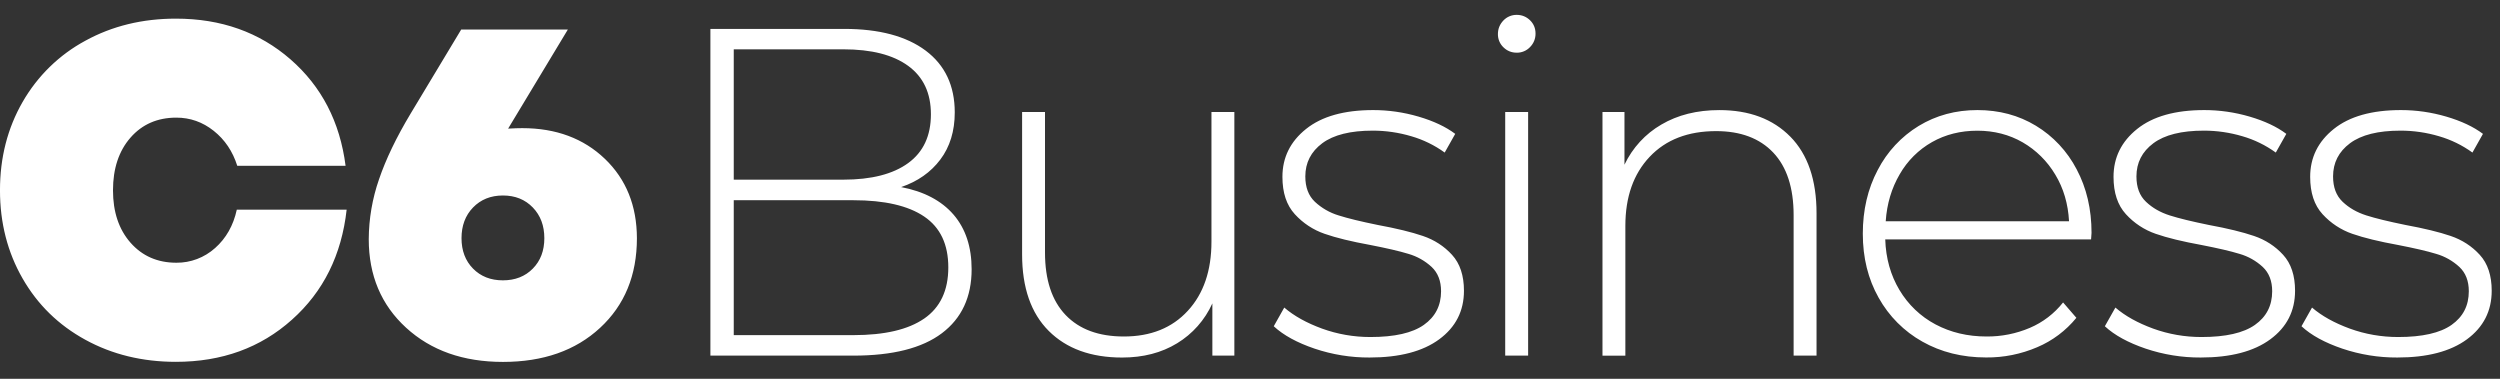 <svg width="132" height="20" viewBox="0 0 132 20" fill="none" xmlns="http://www.w3.org/2000/svg">
<rect x="0" y="0" width="132" height="20" fill="#333333" stroke="none"/>
<path d="M50.349 11.334C50.984 12.074 51.302 13.036 51.302 14.217C51.302 15.681 50.778 16.806 49.73 17.596C48.681 18.386 47.122 18.777 45.059 18.777H37.509V1.526H44.577C46.415 1.526 47.849 1.906 48.873 2.671C49.897 3.437 50.411 4.526 50.411 5.936C50.411 6.923 50.156 7.752 49.649 8.425C49.143 9.098 48.45 9.582 47.58 9.878C48.786 10.108 49.712 10.597 50.348 11.334H50.349ZM38.742 2.608V9.486H44.528C46.012 9.486 47.153 9.193 47.953 8.61C48.754 8.026 49.152 7.168 49.152 6.032C49.152 4.914 48.754 4.064 47.953 3.479C47.152 2.895 46.012 2.604 44.527 2.604H38.741V2.608H38.742ZM48.799 16.82C49.645 16.235 50.071 15.334 50.071 14.121C50.071 12.903 49.648 12.01 48.799 11.434C47.953 10.86 46.705 10.572 45.059 10.572H38.742V17.695H45.059C46.705 17.695 47.952 17.404 48.798 16.82H48.799ZM65.174 5.912V18.777H64.013V16.019C63.616 16.897 62.966 17.631 62.15 18.126C61.328 18.628 60.361 18.878 59.246 18.878C57.599 18.878 56.309 18.407 55.372 17.471C54.435 16.535 53.967 15.186 53.967 13.431V5.912H55.176V13.331C55.176 14.777 55.54 15.876 56.266 16.634C56.994 17.393 58.019 17.767 59.339 17.767C60.759 17.767 61.885 17.315 62.716 16.41C63.548 15.507 63.965 14.293 63.965 12.761V5.912H65.174ZM69.408 18.407C68.488 18.094 67.768 17.703 67.254 17.226L67.809 16.239C68.327 16.685 68.991 17.052 69.806 17.351C70.621 17.646 71.474 17.795 72.357 17.795C73.634 17.795 74.575 17.581 75.179 17.154C75.783 16.728 76.088 16.136 76.088 15.378C76.088 14.837 75.923 14.409 75.592 14.096C75.242 13.773 74.823 13.537 74.368 13.405C73.885 13.257 73.214 13.103 72.357 12.936C71.358 12.754 70.551 12.559 69.939 12.345C69.338 12.138 68.797 11.782 68.366 11.309C67.928 10.831 67.712 10.177 67.712 9.336C67.712 8.318 68.127 7.474 68.96 6.809C69.792 6.143 70.973 5.812 72.504 5.812C73.311 5.812 74.109 5.926 74.899 6.157C75.69 6.389 76.335 6.692 76.836 7.068L76.28 8.055C75.744 7.667 75.147 7.376 74.514 7.193C73.853 6.997 73.168 6.897 72.48 6.898C71.302 6.898 70.415 7.119 69.816 7.563C69.219 8.009 68.921 8.592 68.921 9.315C68.921 9.892 69.089 10.336 69.429 10.657C69.786 10.989 70.213 11.233 70.676 11.373C71.169 11.53 71.858 11.697 72.746 11.878C73.728 12.059 74.526 12.252 75.13 12.459C75.734 12.665 76.248 12.996 76.668 13.456C77.087 13.914 77.297 14.548 77.297 15.353C77.297 16.421 76.86 17.275 75.99 17.916C75.12 18.557 73.893 18.877 72.313 18.877C71.326 18.882 70.344 18.723 69.407 18.407H69.408ZM79.381 2.498C79.287 2.408 79.213 2.299 79.162 2.178C79.112 2.058 79.088 1.927 79.09 1.796C79.09 1.519 79.189 1.28 79.381 1.08C79.472 0.985 79.581 0.909 79.702 0.859C79.823 0.808 79.953 0.783 80.083 0.785C80.355 0.785 80.591 0.881 80.786 1.07C80.979 1.258 81.076 1.493 81.076 1.771C81.078 1.904 81.053 2.036 81.003 2.159C80.953 2.282 80.879 2.393 80.786 2.486C80.695 2.582 80.586 2.658 80.465 2.708C80.344 2.759 80.214 2.785 80.083 2.782C79.807 2.782 79.573 2.686 79.381 2.497V2.498ZM79.475 5.912H80.685V18.777H79.475V5.912ZM94.532 7.218C95.451 8.155 95.913 9.503 95.913 11.258V18.777H94.703V11.358C94.703 9.912 94.343 8.813 93.626 8.055C92.91 7.3 91.903 6.923 90.613 6.923C89.127 6.923 87.958 7.374 87.103 8.279C86.247 9.184 85.819 10.398 85.819 11.928V18.78H84.611V5.913H85.772V8.696C86.195 7.806 86.874 7.067 87.718 6.578C88.582 6.069 89.603 5.813 90.781 5.813C92.361 5.813 93.612 6.283 94.532 7.219V7.218ZM110.409 12.64H99.541C99.573 13.644 99.825 14.534 100.292 15.313C100.75 16.083 101.407 16.71 102.19 17.126C102.992 17.553 103.89 17.767 104.89 17.767C105.674 17.774 106.452 17.619 107.176 17.311C107.862 17.02 108.465 16.559 108.931 15.969L109.633 16.781C109.077 17.461 108.367 17.994 107.564 18.333C106.71 18.699 105.792 18.883 104.865 18.874C103.606 18.874 102.484 18.592 101.502 18.038C100.536 17.498 99.736 16.696 99.192 15.72C98.635 14.733 98.356 13.608 98.356 12.341C98.356 11.092 98.618 9.97 99.143 8.977C99.641 8.012 100.391 7.207 101.309 6.648C102.229 6.09 103.26 5.812 104.407 5.812C105.554 5.812 106.582 6.086 107.494 6.638C108.406 7.189 109.151 7.986 109.648 8.941C110.172 9.927 110.433 11.045 110.433 12.295L110.409 12.64V12.64ZM102.009 7.503C101.3 7.904 100.711 8.491 100.303 9.204C99.876 9.934 99.628 10.76 99.566 11.682H109.245C109.196 10.764 108.955 9.941 108.518 9.219C108.097 8.511 107.505 7.925 106.799 7.517C106.089 7.108 105.288 6.901 104.404 6.901C103.52 6.901 102.718 7.101 102.009 7.503V7.503ZM113.289 18.407C112.37 18.094 111.65 17.703 111.136 17.226L111.693 16.239C112.21 16.685 112.874 17.052 113.688 17.351C114.503 17.646 115.356 17.795 116.24 17.795C117.516 17.795 118.457 17.581 119.061 17.154C119.666 16.728 119.971 16.136 119.971 15.378C119.971 14.837 119.806 14.409 119.474 14.096C119.124 13.773 118.705 13.536 118.25 13.405C117.768 13.257 117.096 13.103 116.24 12.936C115.241 12.754 114.433 12.559 113.821 12.345C113.22 12.138 112.679 11.782 112.248 11.309C111.811 10.831 111.594 10.177 111.594 9.336C111.594 8.318 112.011 7.474 112.842 6.809C113.674 6.143 114.856 5.812 116.387 5.812C117.194 5.812 117.992 5.926 118.781 6.157C119.572 6.389 120.218 6.692 120.718 7.068L120.162 8.055C119.626 7.667 119.029 7.376 118.397 7.193C117.736 6.997 117.051 6.897 116.363 6.898C115.184 6.898 114.297 7.119 113.699 7.563C113.101 8.009 112.804 8.592 112.804 9.315C112.804 9.892 112.971 10.336 113.311 10.657C113.65 10.978 114.066 11.216 114.558 11.373C115.051 11.53 115.741 11.697 116.628 11.878C117.611 12.059 118.408 12.252 119.013 12.459C119.618 12.665 120.131 12.996 120.55 13.456C120.97 13.914 121.179 14.548 121.179 15.353C121.179 16.421 120.743 17.275 119.872 17.916C119.002 18.557 117.775 18.877 116.195 18.877C115.208 18.882 114.226 18.723 113.289 18.407V18.407ZM123.672 18.407C122.753 18.094 122.033 17.703 121.519 17.226L122.075 16.239C122.592 16.685 123.256 17.052 124.071 17.351C124.885 17.646 125.738 17.795 126.623 17.795C127.898 17.795 128.839 17.581 129.444 17.154C130.048 16.728 130.353 16.136 130.353 15.378C130.353 14.837 130.188 14.409 129.856 14.096C129.506 13.773 129.087 13.536 128.633 13.405C128.15 13.257 127.479 13.103 126.623 12.936C125.623 12.754 124.815 12.559 124.203 12.345C123.602 12.138 123.062 11.782 122.63 11.309C122.193 10.831 121.977 10.177 121.977 9.336C121.977 8.318 122.393 7.474 123.225 6.809C124.057 6.143 125.238 5.812 126.769 5.812C127.577 5.812 128.374 5.926 129.164 6.157C129.954 6.389 130.601 6.692 131.1 7.068L130.545 8.055C130.009 7.667 129.412 7.376 128.779 7.193C128.119 6.997 127.434 6.897 126.745 6.898C125.567 6.898 124.679 7.119 124.081 7.563C123.484 8.009 123.186 8.592 123.186 9.315C123.186 9.892 123.354 10.336 123.693 10.657C124.032 10.978 124.448 11.216 124.941 11.373C125.434 11.53 126.123 11.697 127.011 11.878C127.993 12.059 128.79 12.252 129.395 12.459C130 12.665 130.513 12.996 130.933 13.456C131.352 13.914 131.562 14.548 131.562 15.353C131.562 16.421 131.125 17.275 130.255 17.916C129.384 18.557 128.157 18.877 126.577 18.877C125.59 18.882 124.609 18.723 123.672 18.407V18.407ZM11.354 13.099C10.79 13.604 10.062 13.879 9.311 13.872C8.32 13.872 7.512 13.519 6.892 12.815C6.274 12.11 5.966 11.188 5.966 10.048C5.966 8.902 6.274 7.972 6.889 7.268C7.505 6.563 8.312 6.211 9.311 6.211C10.039 6.211 10.696 6.441 11.284 6.908C11.871 7.374 12.286 7.99 12.528 8.756H18.247C17.95 6.435 16.978 4.562 15.335 3.131C13.691 1.7 11.674 0.984 9.287 0.984C7.517 0.984 5.925 1.372 4.509 2.149C3.128 2.892 1.979 4.014 1.191 5.388C0.398 6.769 -0.001 8.322 -0.001 10.045C-0.001 11.768 0.398 13.32 1.191 14.701C1.985 16.086 3.089 17.165 4.509 17.941C5.925 18.717 7.518 19.105 9.287 19.105C11.713 19.105 13.758 18.365 15.415 16.88C17.076 15.4 18.037 13.459 18.303 11.07H12.503C12.321 11.907 11.937 12.583 11.354 13.1V13.099ZM28.133 14.182C27.728 14.595 27.2 14.802 26.553 14.802C25.906 14.802 25.382 14.595 24.976 14.182C24.57 13.769 24.368 13.231 24.368 12.576C24.368 11.918 24.57 11.376 24.976 10.956C25.382 10.536 25.909 10.322 26.553 10.322C27.2 10.322 27.724 10.532 28.133 10.956C28.539 11.376 28.741 11.917 28.741 12.576C28.741 13.235 28.539 13.769 28.133 14.182ZM31.936 8.385C30.811 7.307 29.356 6.766 27.574 6.766C27.392 6.766 27.143 6.773 26.829 6.791L29.982 1.561H24.351L21.683 5.994C20.928 7.251 20.372 8.41 20.012 9.468C19.659 10.482 19.476 11.55 19.47 12.626C19.47 14.541 20.127 16.101 21.442 17.304C22.757 18.507 24.458 19.109 26.557 19.109C28.679 19.109 30.388 18.511 31.684 17.311C32.981 16.112 33.629 14.534 33.629 12.576C33.624 10.863 33.062 9.465 31.937 8.385H31.936Z" fill="white"/>
</svg>